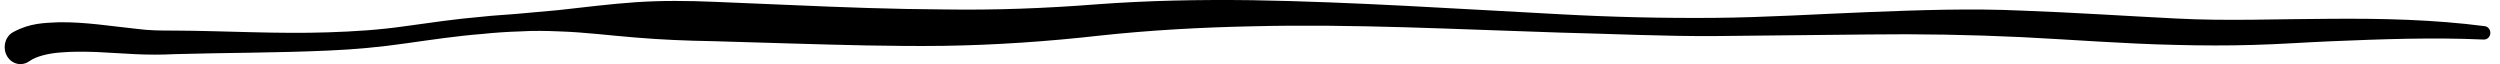 <svg viewBox="0 0 117 3" fill="none" xmlns="http://www.w3.org/2000/svg" preserveAspectRatio="none">
<path fill="black" d="M0.622 1.5C1.408 1.074 2.077 1.074 2.722 1.043C3.368 1.03 3.984 1.08 4.594 1.143L6.395 1.35C6.999 1.431 7.527 1.431 8.155 1.431C10.572 1.444 12.972 1.594 15.36 1.513C16.551 1.475 17.742 1.4 18.921 1.231C20.106 1.068 21.32 0.886 22.523 0.786C23.128 0.717 23.732 0.692 24.33 0.636L26.137 0.473C27.346 0.341 28.555 0.185 29.763 0.103C30.972 0.022 32.18 0.034 33.389 0.084L36.997 0.235C39.397 0.341 41.79 0.429 44.178 0.442C46.566 0.479 48.919 0.391 51.318 0.203C53.741 0.022 56.164 -0.022 58.581 0.009C63.416 0.091 68.221 0.416 73.02 0.667C75.42 0.799 77.819 0.855 80.213 0.836C82.607 0.817 85.006 0.661 87.418 0.567C89.823 0.473 92.246 0.385 94.663 0.498C97.08 0.586 99.474 0.748 101.862 0.867C104.25 0.993 106.62 0.886 109.043 0.88C111.454 0.861 113.877 0.911 116.289 1.225C116.447 1.243 116.564 1.4 116.547 1.575C116.529 1.738 116.394 1.857 116.242 1.851C113.854 1.744 111.466 1.832 109.072 1.932C107.876 1.982 106.679 2.07 105.47 2.102C104.256 2.139 103.041 2.133 101.833 2.102C99.415 2.051 97.01 1.857 94.622 1.738C92.234 1.625 89.846 1.582 87.447 1.613L80.225 1.688C77.808 1.701 75.402 1.582 72.997 1.525C68.186 1.375 63.381 1.112 58.593 1.231C56.2 1.281 53.812 1.412 51.441 1.669C49.048 1.939 46.601 2.108 44.184 2.145C41.761 2.177 39.344 2.102 36.938 2.033L33.336 1.926C32.139 1.907 30.942 1.857 29.751 1.757C28.56 1.663 27.363 1.506 26.167 1.469C25.568 1.444 24.97 1.431 24.371 1.469C23.773 1.488 23.174 1.525 22.582 1.588C21.385 1.682 20.218 1.857 19.015 2.026C17.806 2.202 16.598 2.314 15.389 2.365C12.966 2.477 10.555 2.465 8.167 2.534C7.592 2.565 6.917 2.565 6.319 2.534L4.518 2.434C3.925 2.415 3.344 2.408 2.787 2.459C2.241 2.502 1.678 2.647 1.402 2.847L1.379 2.859C1.039 3.11 0.575 3.016 0.346 2.653C0.117 2.289 0.205 1.795 0.54 1.55C0.569 1.531 0.599 1.513 0.622 1.5Z"/>
</svg>
